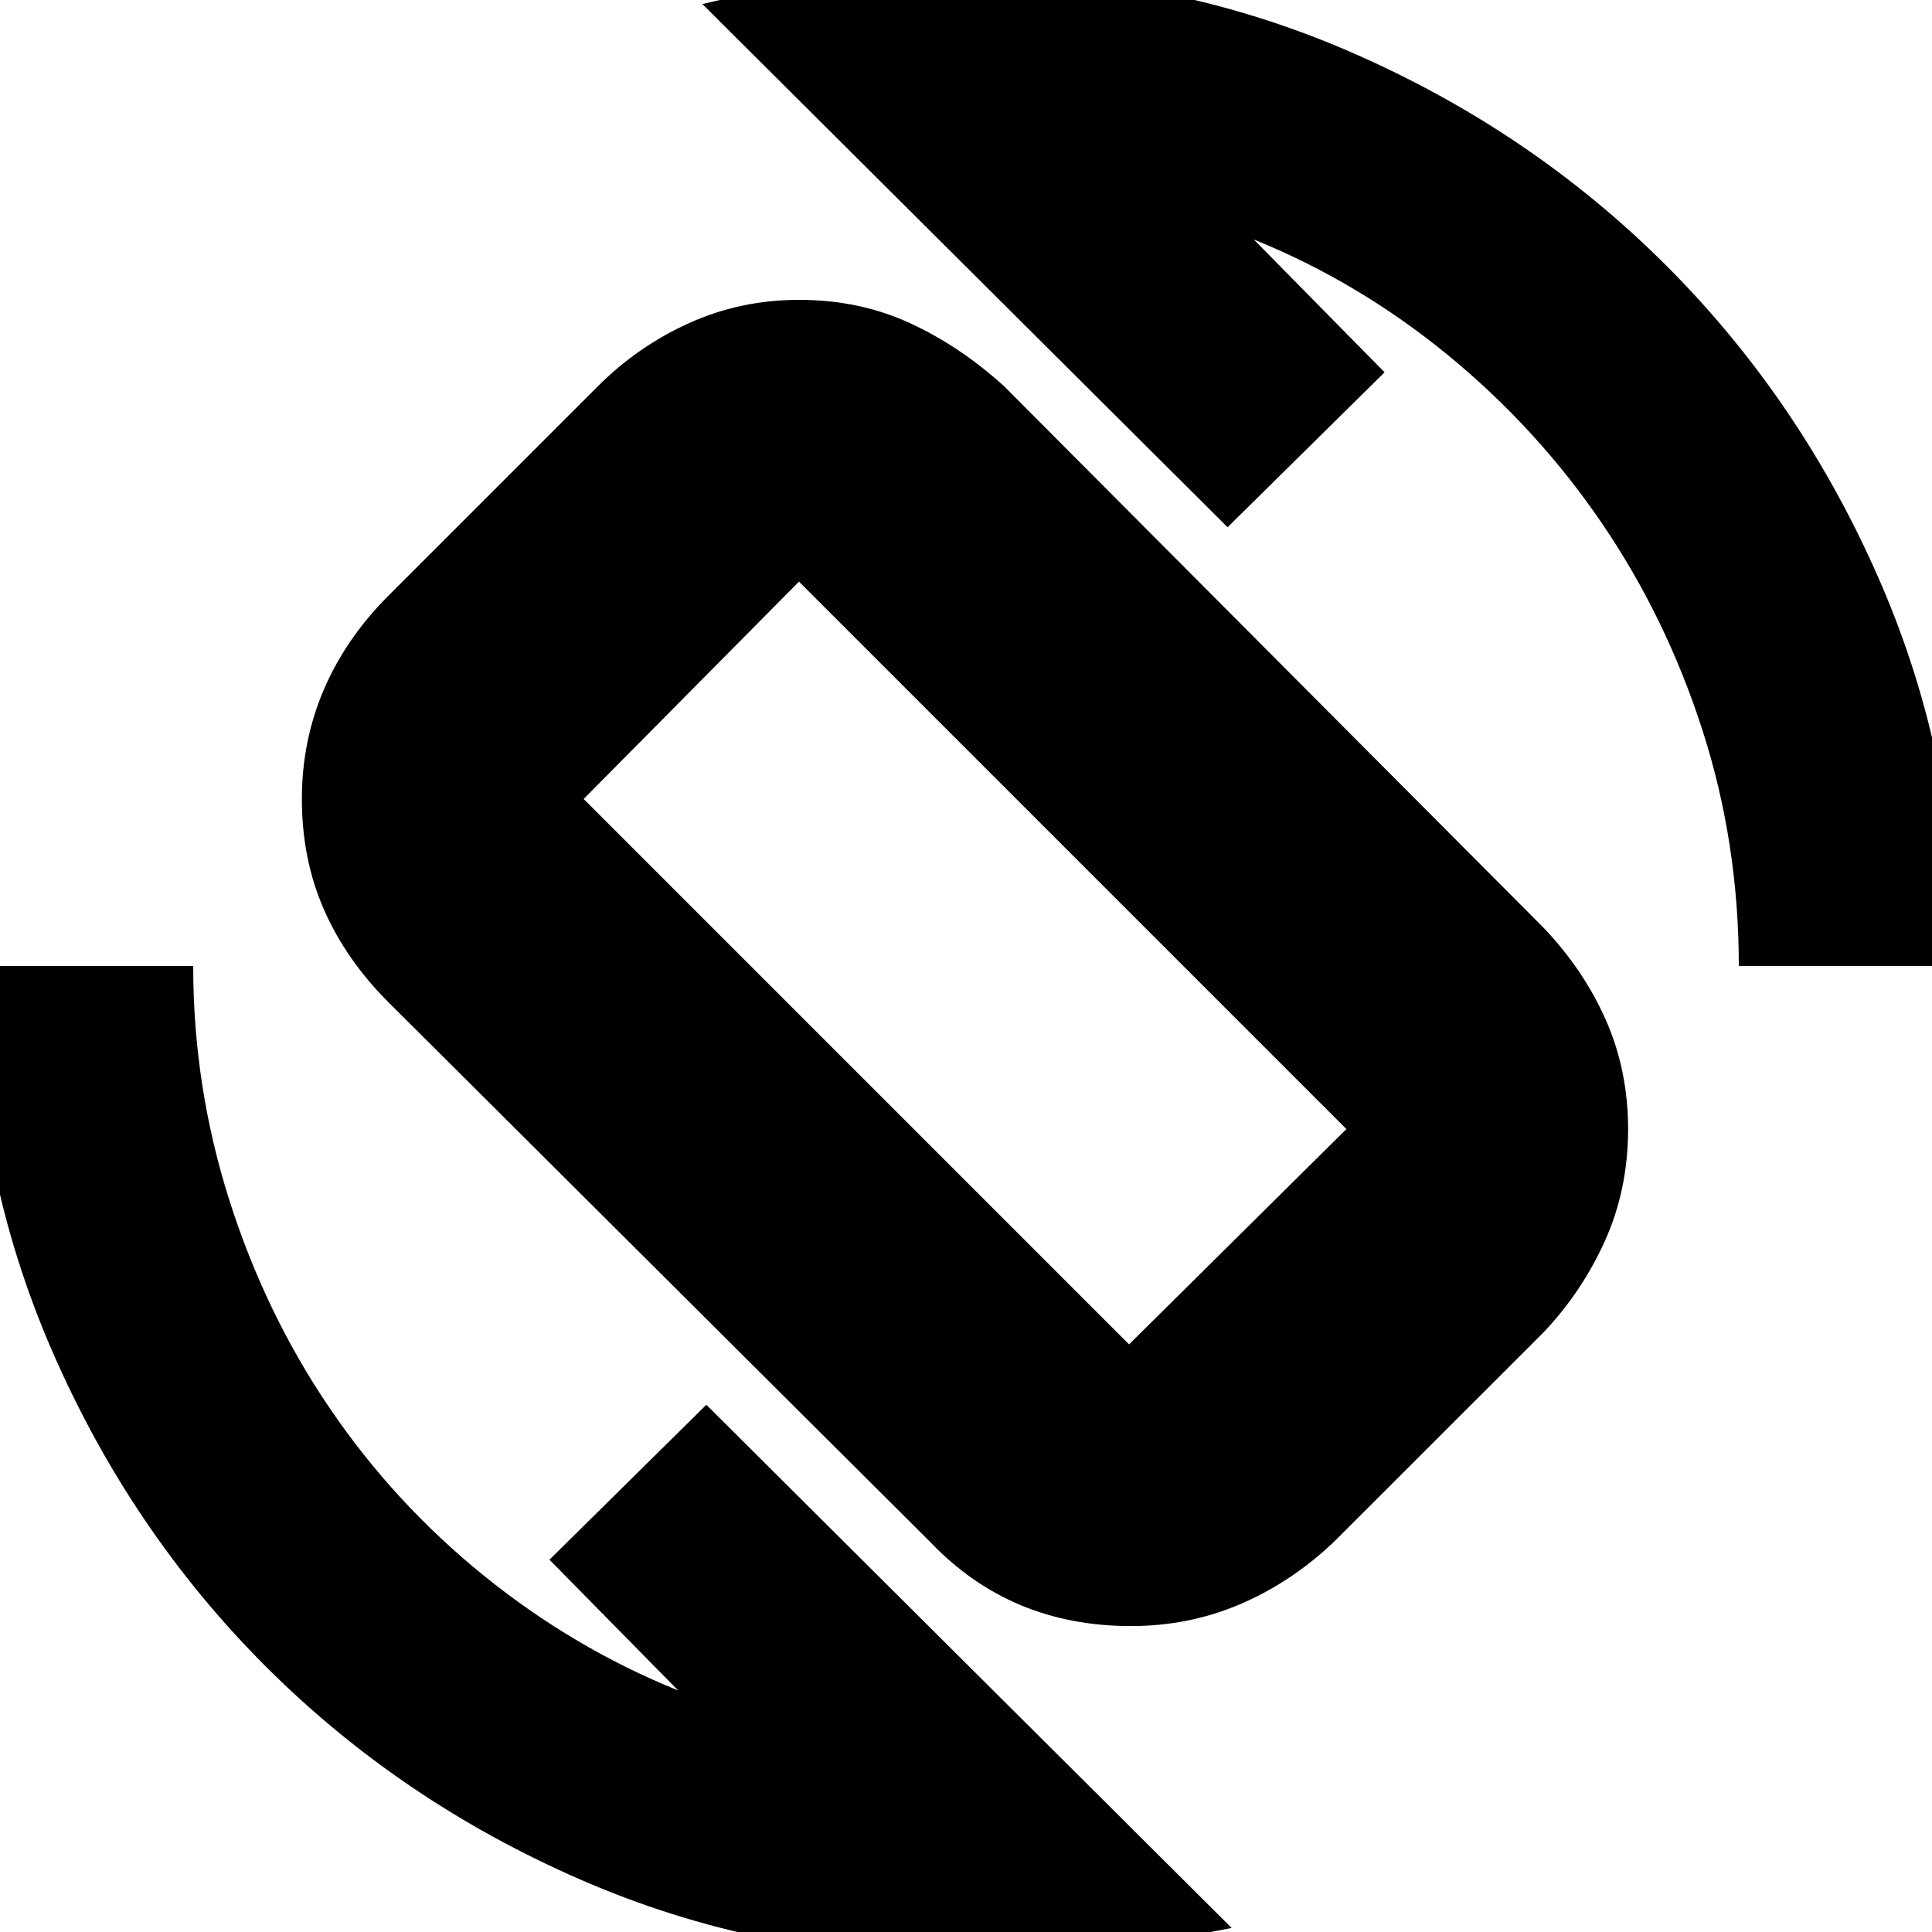 <svg xmlns="http://www.w3.org/2000/svg" height="20" width="20"><path d="m9.625 15.958-5.604-5.583q-.438-.437-.667-.958-.229-.521-.229-1.146 0-.604.229-1.136.229-.531.667-.968L6.188 4q.416-.417.947-.656.532-.24 1.136-.24.625 0 1.146.24.521.239.979.656l5.583 5.604q.417.438.646.958.229.521.229 1.126 0 .624-.239 1.156-.24.531-.636.948l-2.167 2.166q-.437.417-.968.646-.532.229-1.136.229-.625 0-1.146-.218-.52-.219-.937-.657Zm2.063-2.041 2.25-2.229-5.667-5.667-2.229 2.25ZM10 20.271q-2.125 0-3.99-.813-1.864-.812-3.26-2.208-1.396-1.396-2.208-3.26-.813-1.865-.813-3.99H2q0 1.25.375 2.427t1.042 2.156q.666.979 1.593 1.729.928.75 2.011 1.188l-1.333-1.354 1.624-1.604 5.438 5.416q-.625.125-1.344.219-.718.094-1.406.094ZM18 10q0-1.271-.375-2.437-.375-1.167-1.042-2.146-.666-.979-1.593-1.74-.928-.76-2.011-1.198l1.354 1.375-1.625 1.604L7.271.042q.604-.146 1.333-.229Q9.333-.271 10-.271q2.125 0 3.99.813 1.864.812 3.26 2.208 1.396 1.396 2.208 3.26.813 1.865.813 3.99Zm-8.021-.021Z"/></svg>